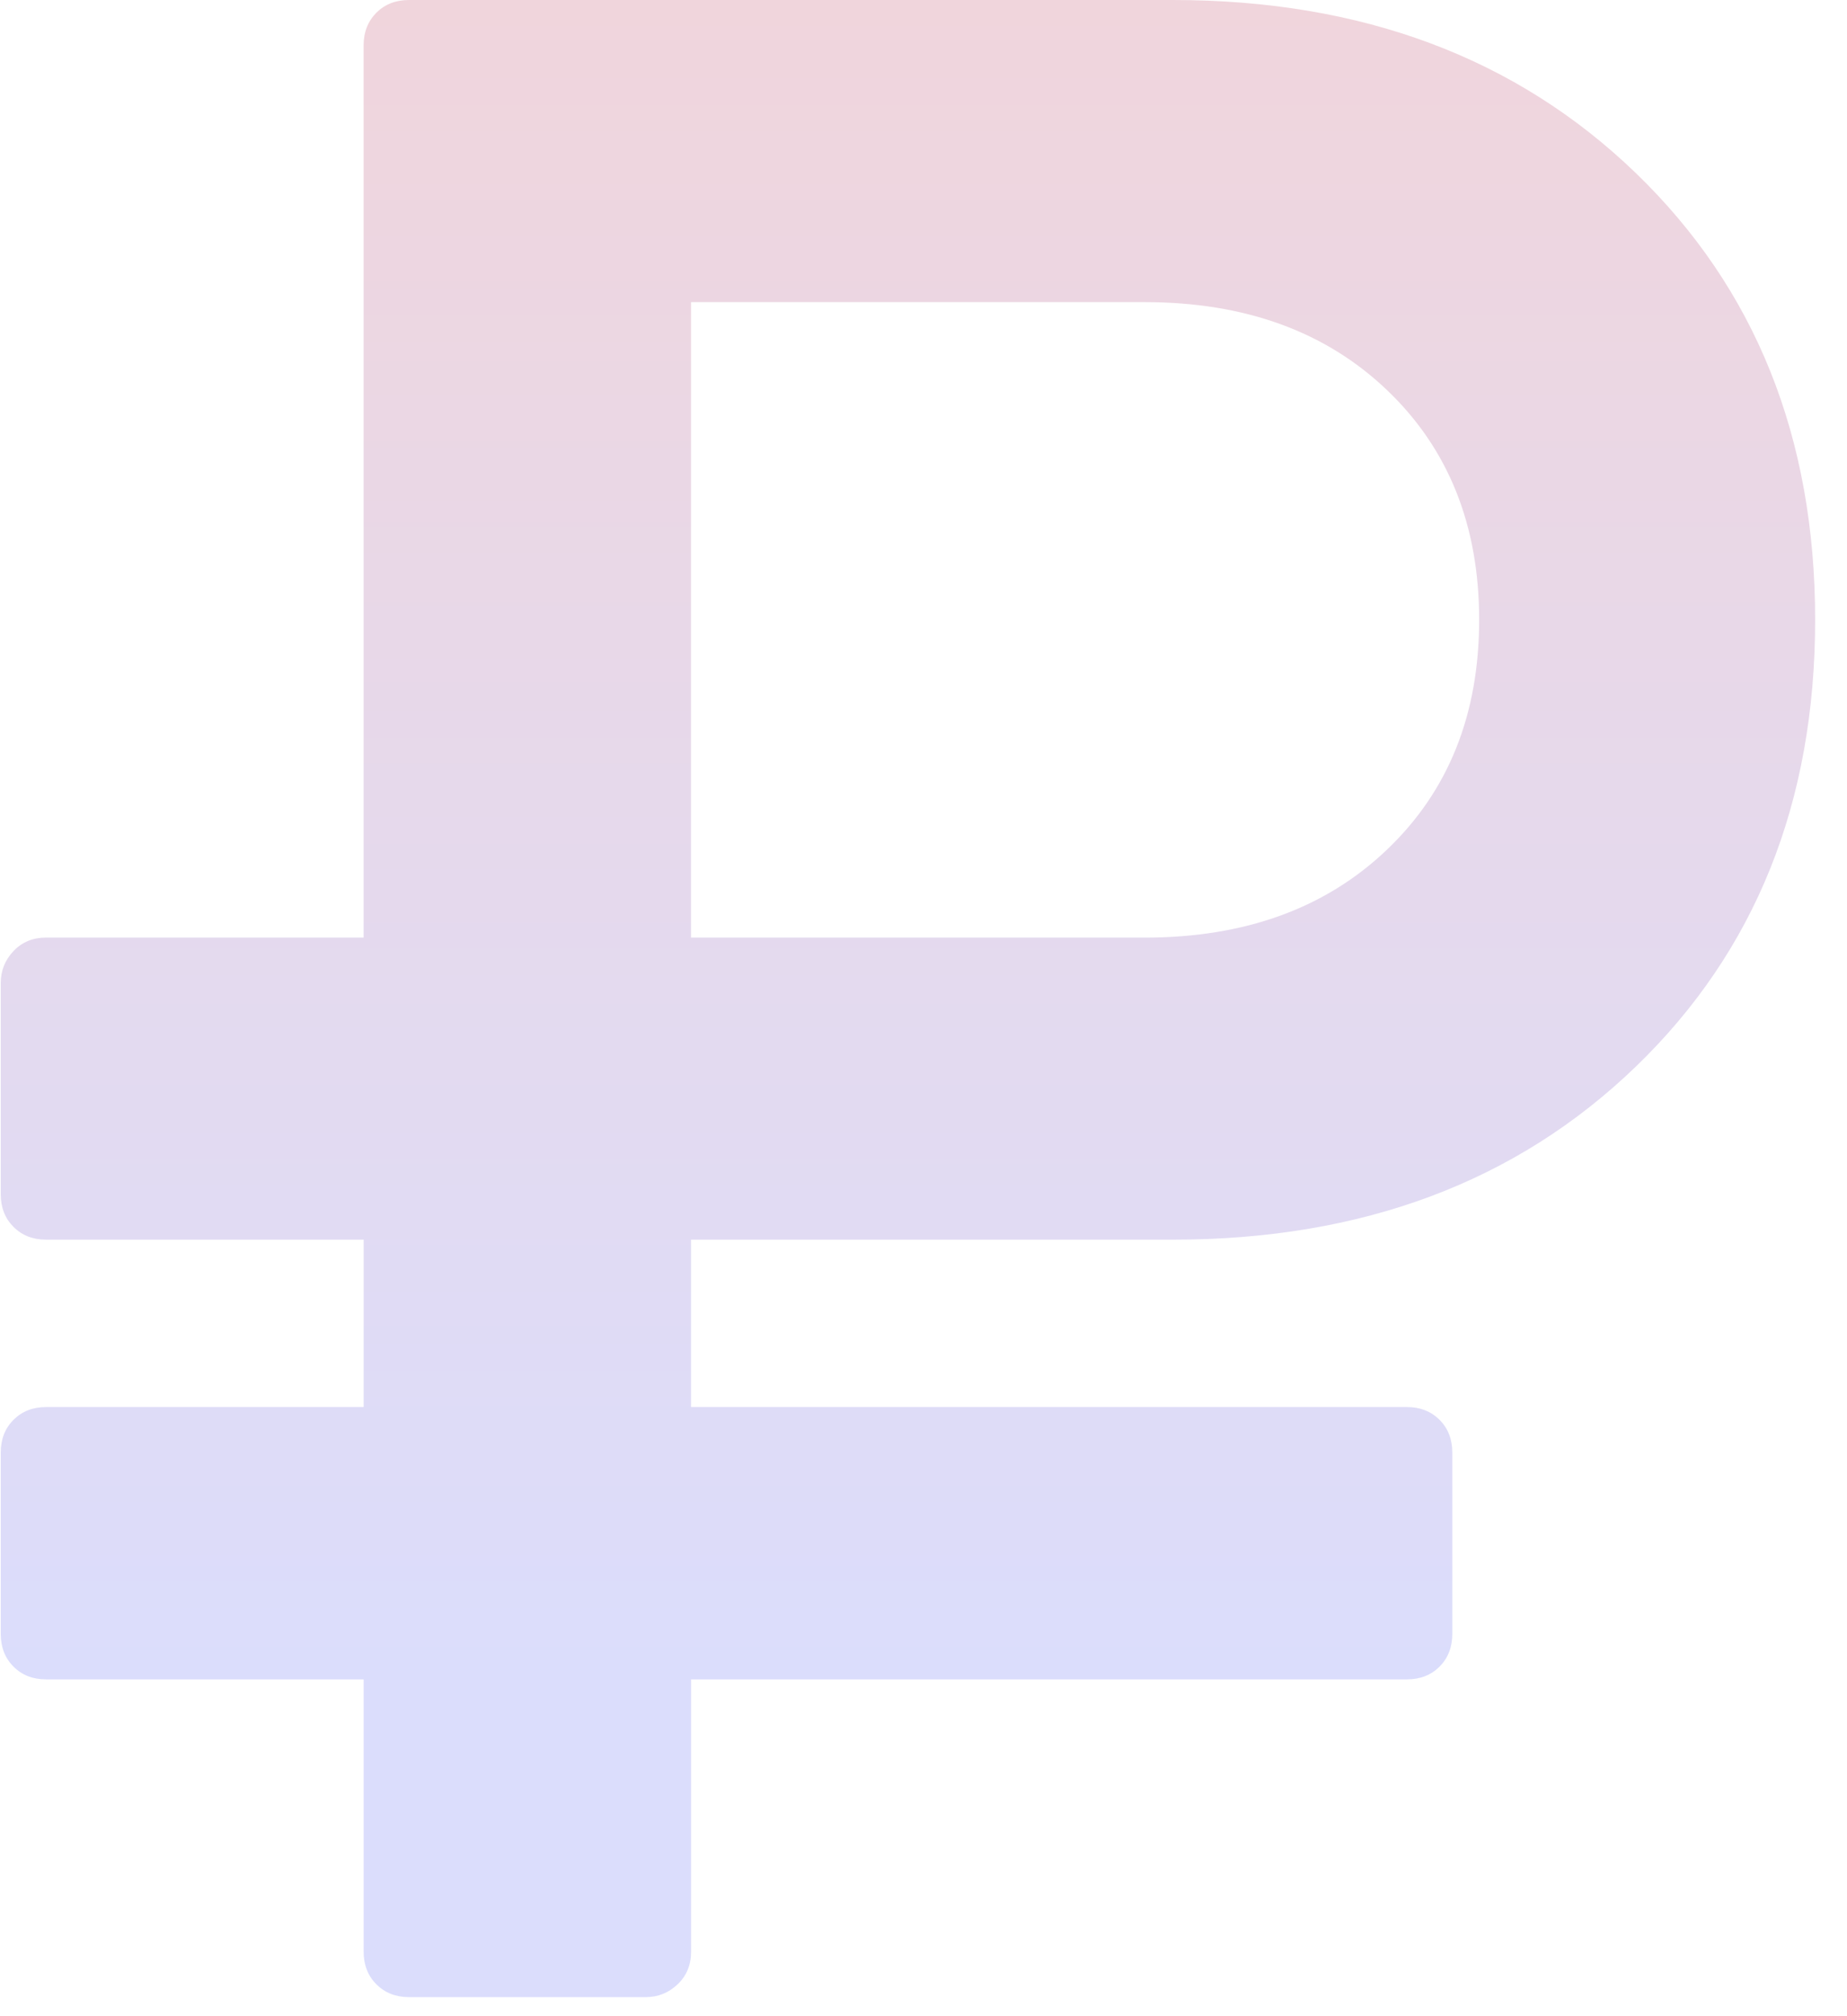 <svg width="44" height="48" viewBox="0 0 44 48" fill="none" xmlns="http://www.w3.org/2000/svg">
<path fill-rule="evenodd" clip-rule="evenodd" d="M1.098 39.981H8.663V46.465C8.663 46.781 8.764 47.039 8.967 47.241C9.169 47.444 9.428 47.546 9.744 47.546H15.383C15.675 47.546 15.928 47.444 16.142 47.241C16.356 47.039 16.463 46.781 16.463 46.465V39.981H33.516C33.831 39.981 34.09 39.881 34.293 39.678C34.496 39.474 34.597 39.216 34.597 38.901V34.578C34.597 34.264 34.496 34.004 34.293 33.802C34.09 33.599 33.831 33.498 33.516 33.498H16.462V29.513H27.944C32.446 29.513 36.12 28.141 38.969 25.393C41.816 22.648 43.241 19.103 43.241 14.756C43.241 10.413 41.816 6.867 38.969 4.12C36.121 1.375 32.446 0 27.944 0H9.743C9.428 0 9.169 0.101 8.966 0.303C8.764 0.507 8.662 0.767 8.662 1.08V22.321H1.098C0.783 22.321 0.525 22.428 0.322 22.642C0.119 22.856 0.018 23.109 0.018 23.401V28.432C0.018 28.748 0.119 29.006 0.322 29.209C0.525 29.412 0.783 29.513 1.098 29.513H8.663V33.498H1.098C0.783 33.498 0.525 33.599 0.322 33.802C0.119 34.004 0.018 34.264 0.018 34.578V38.901C0.018 39.216 0.119 39.474 0.322 39.678C0.525 39.881 0.783 39.981 1.098 39.981ZM16.462 7.193H27.268C29.654 7.193 31.579 7.891 33.042 9.287C34.506 10.683 35.237 12.507 35.237 14.757C35.237 17.008 34.506 18.833 33.042 20.227C31.579 21.624 29.654 22.322 27.268 22.322H16.462V7.193Z" fill="url(#paint0_linear)"/>
<defs>
<linearGradient id="paint0_linear" x1="3.38" y1="0" x2="3.38" y2="40.148" gradientUnits="userSpaceOnUse">
<stop stop-color="#F0D5DC"/>
<stop offset="1" stop-color="#DBDDFC"/>
</linearGradient>
</defs>
</svg>
